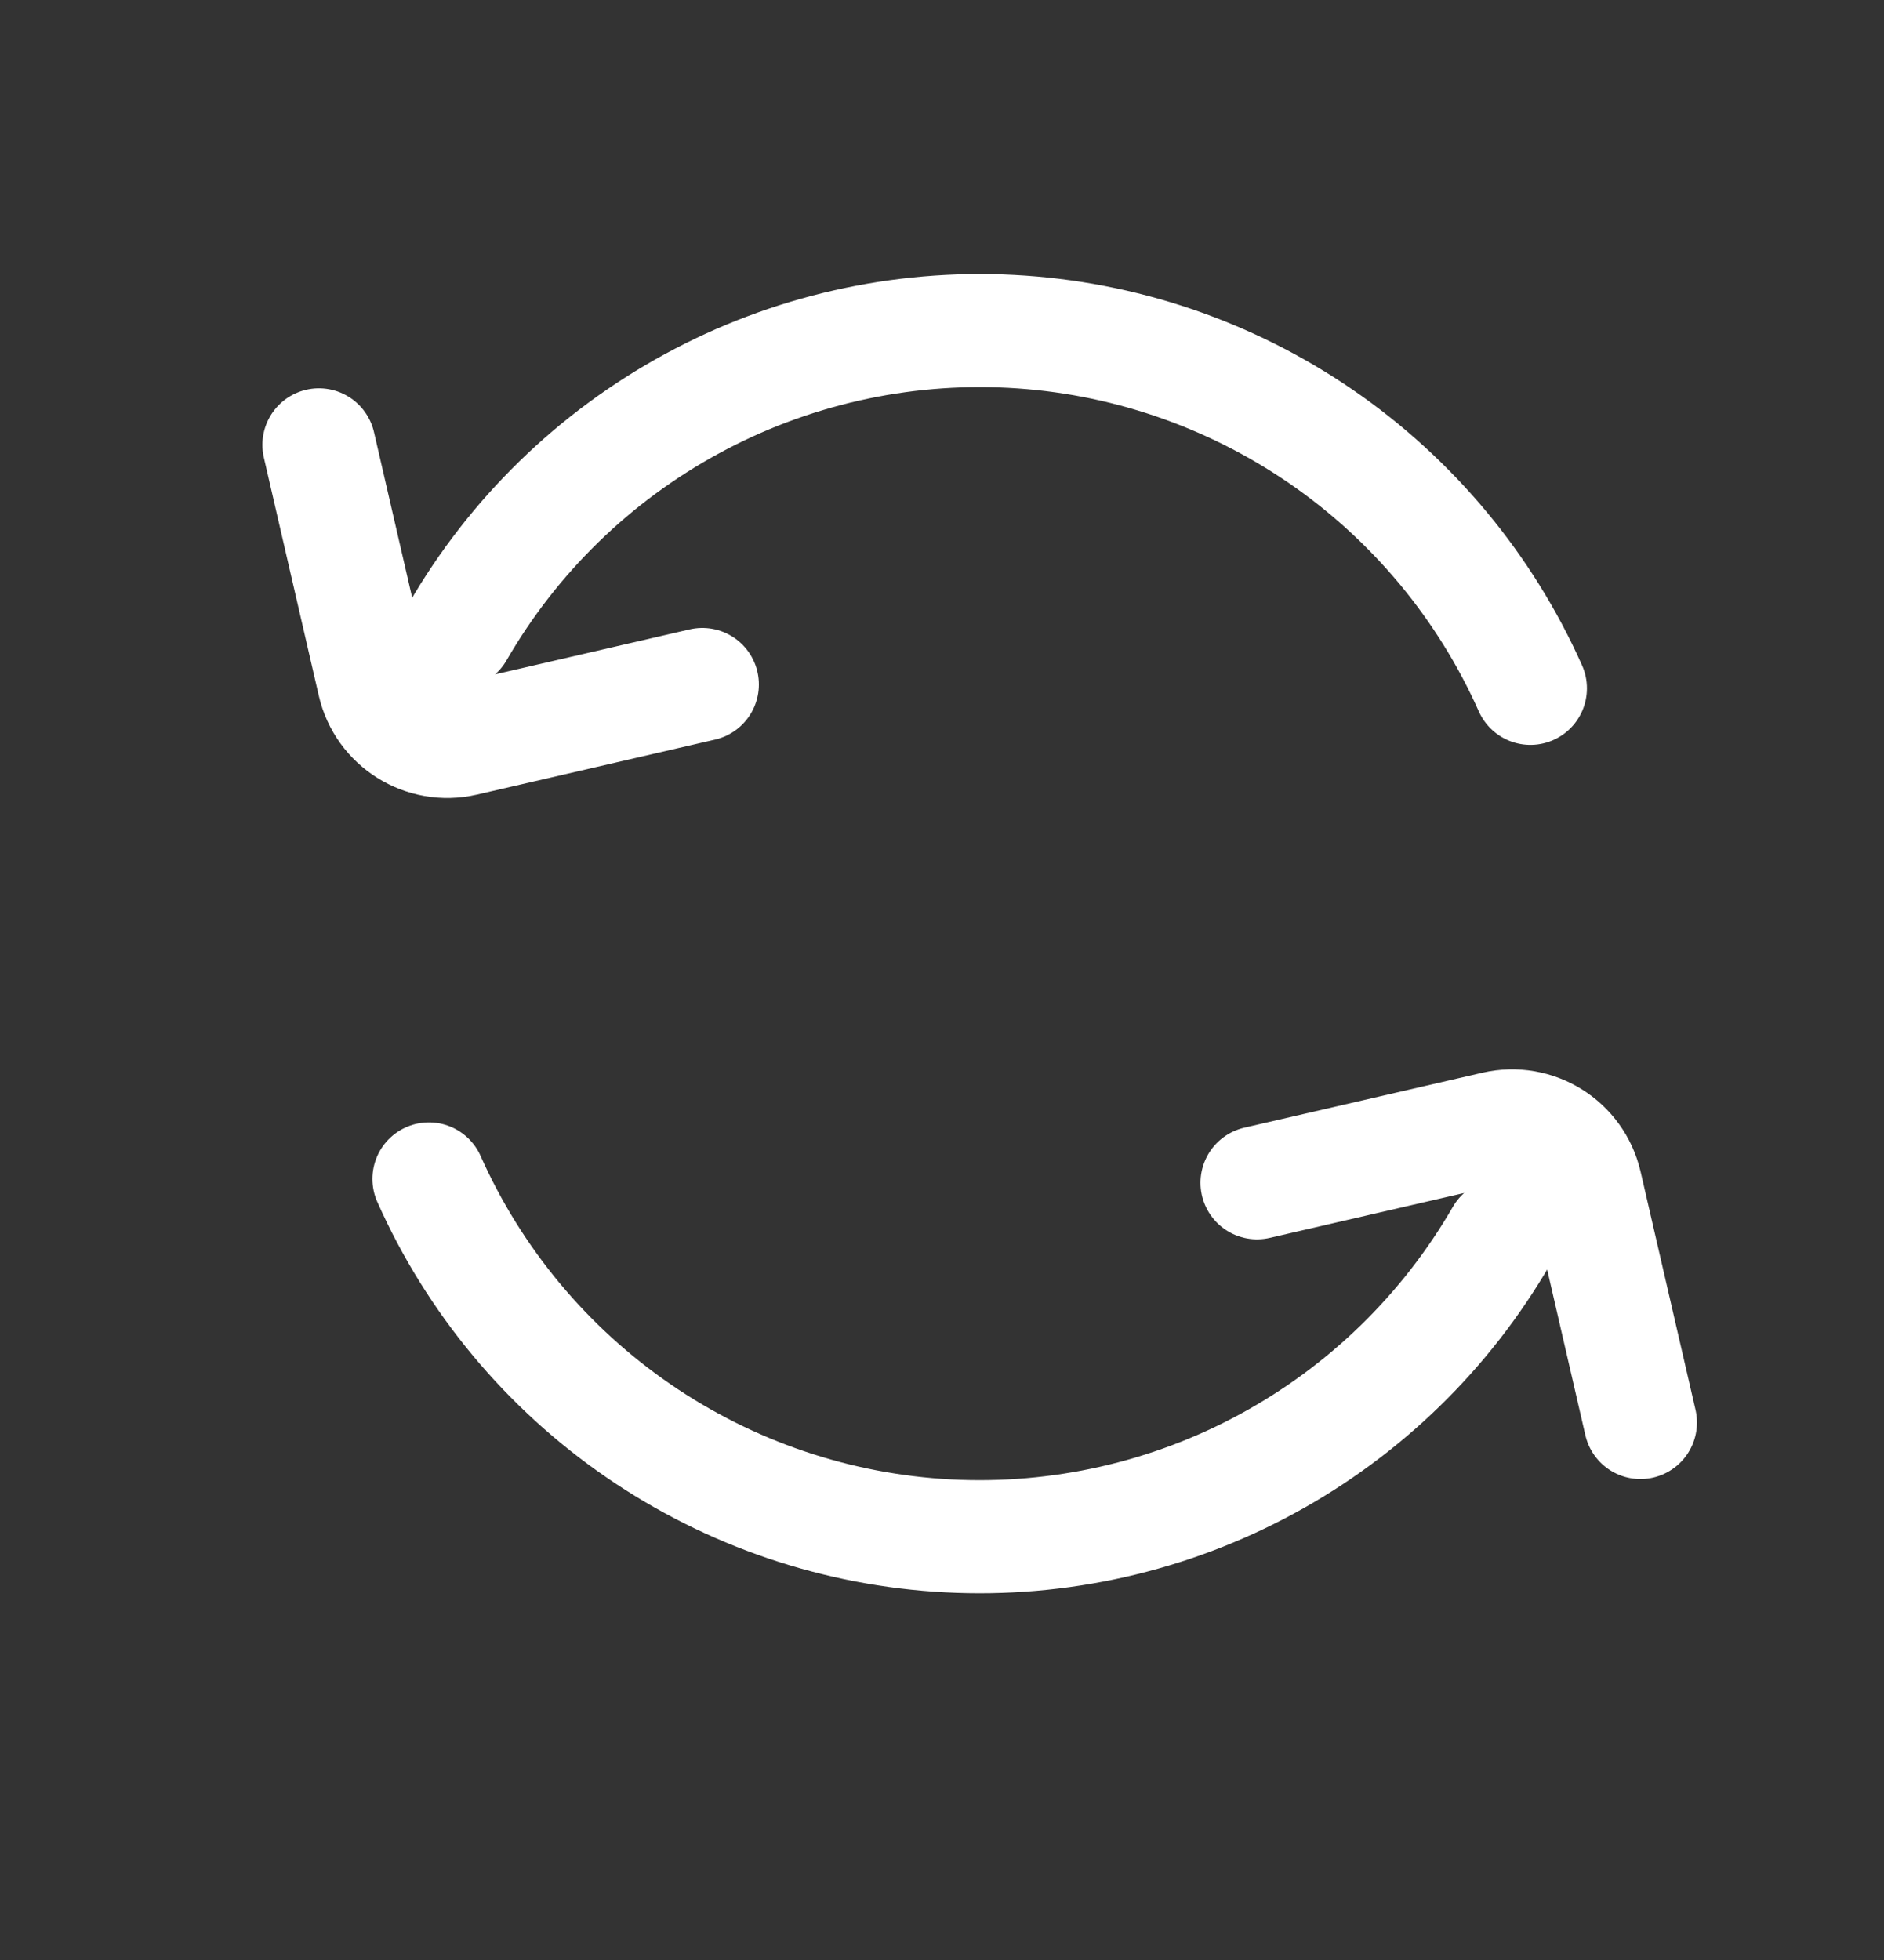 <svg width="25" height="26" viewBox="0 0 25 26" fill="none" xmlns="http://www.w3.org/2000/svg">
<rect x="0" y="0" width="25" height="26" fill="#333333" stroke="none"/>
<path d="M6.072 8.385C6.809 7.108 7.886 6.059 9.183 5.355C10.479 4.651 11.945 4.319 13.419 4.396C14.892 4.473 16.315 4.957 17.531 5.792C18.747 6.628 19.708 7.784 20.308 9.131M4.232 5.901L4.961 9.06C5.085 9.598 5.622 9.934 6.16 9.81L9.32 9.08M19.928 16.385C19.19 17.663 18.114 18.712 16.817 19.416C15.521 20.12 14.055 20.451 12.581 20.374C11.108 20.297 9.685 19.814 8.469 18.978C7.253 18.142 6.292 16.987 5.692 15.639M21.768 18.87L21.039 15.71C20.914 15.172 20.378 14.837 19.839 14.961L16.68 15.69" stroke="white" stroke-width="1.5" stroke-linecap="round"/>
</svg>

